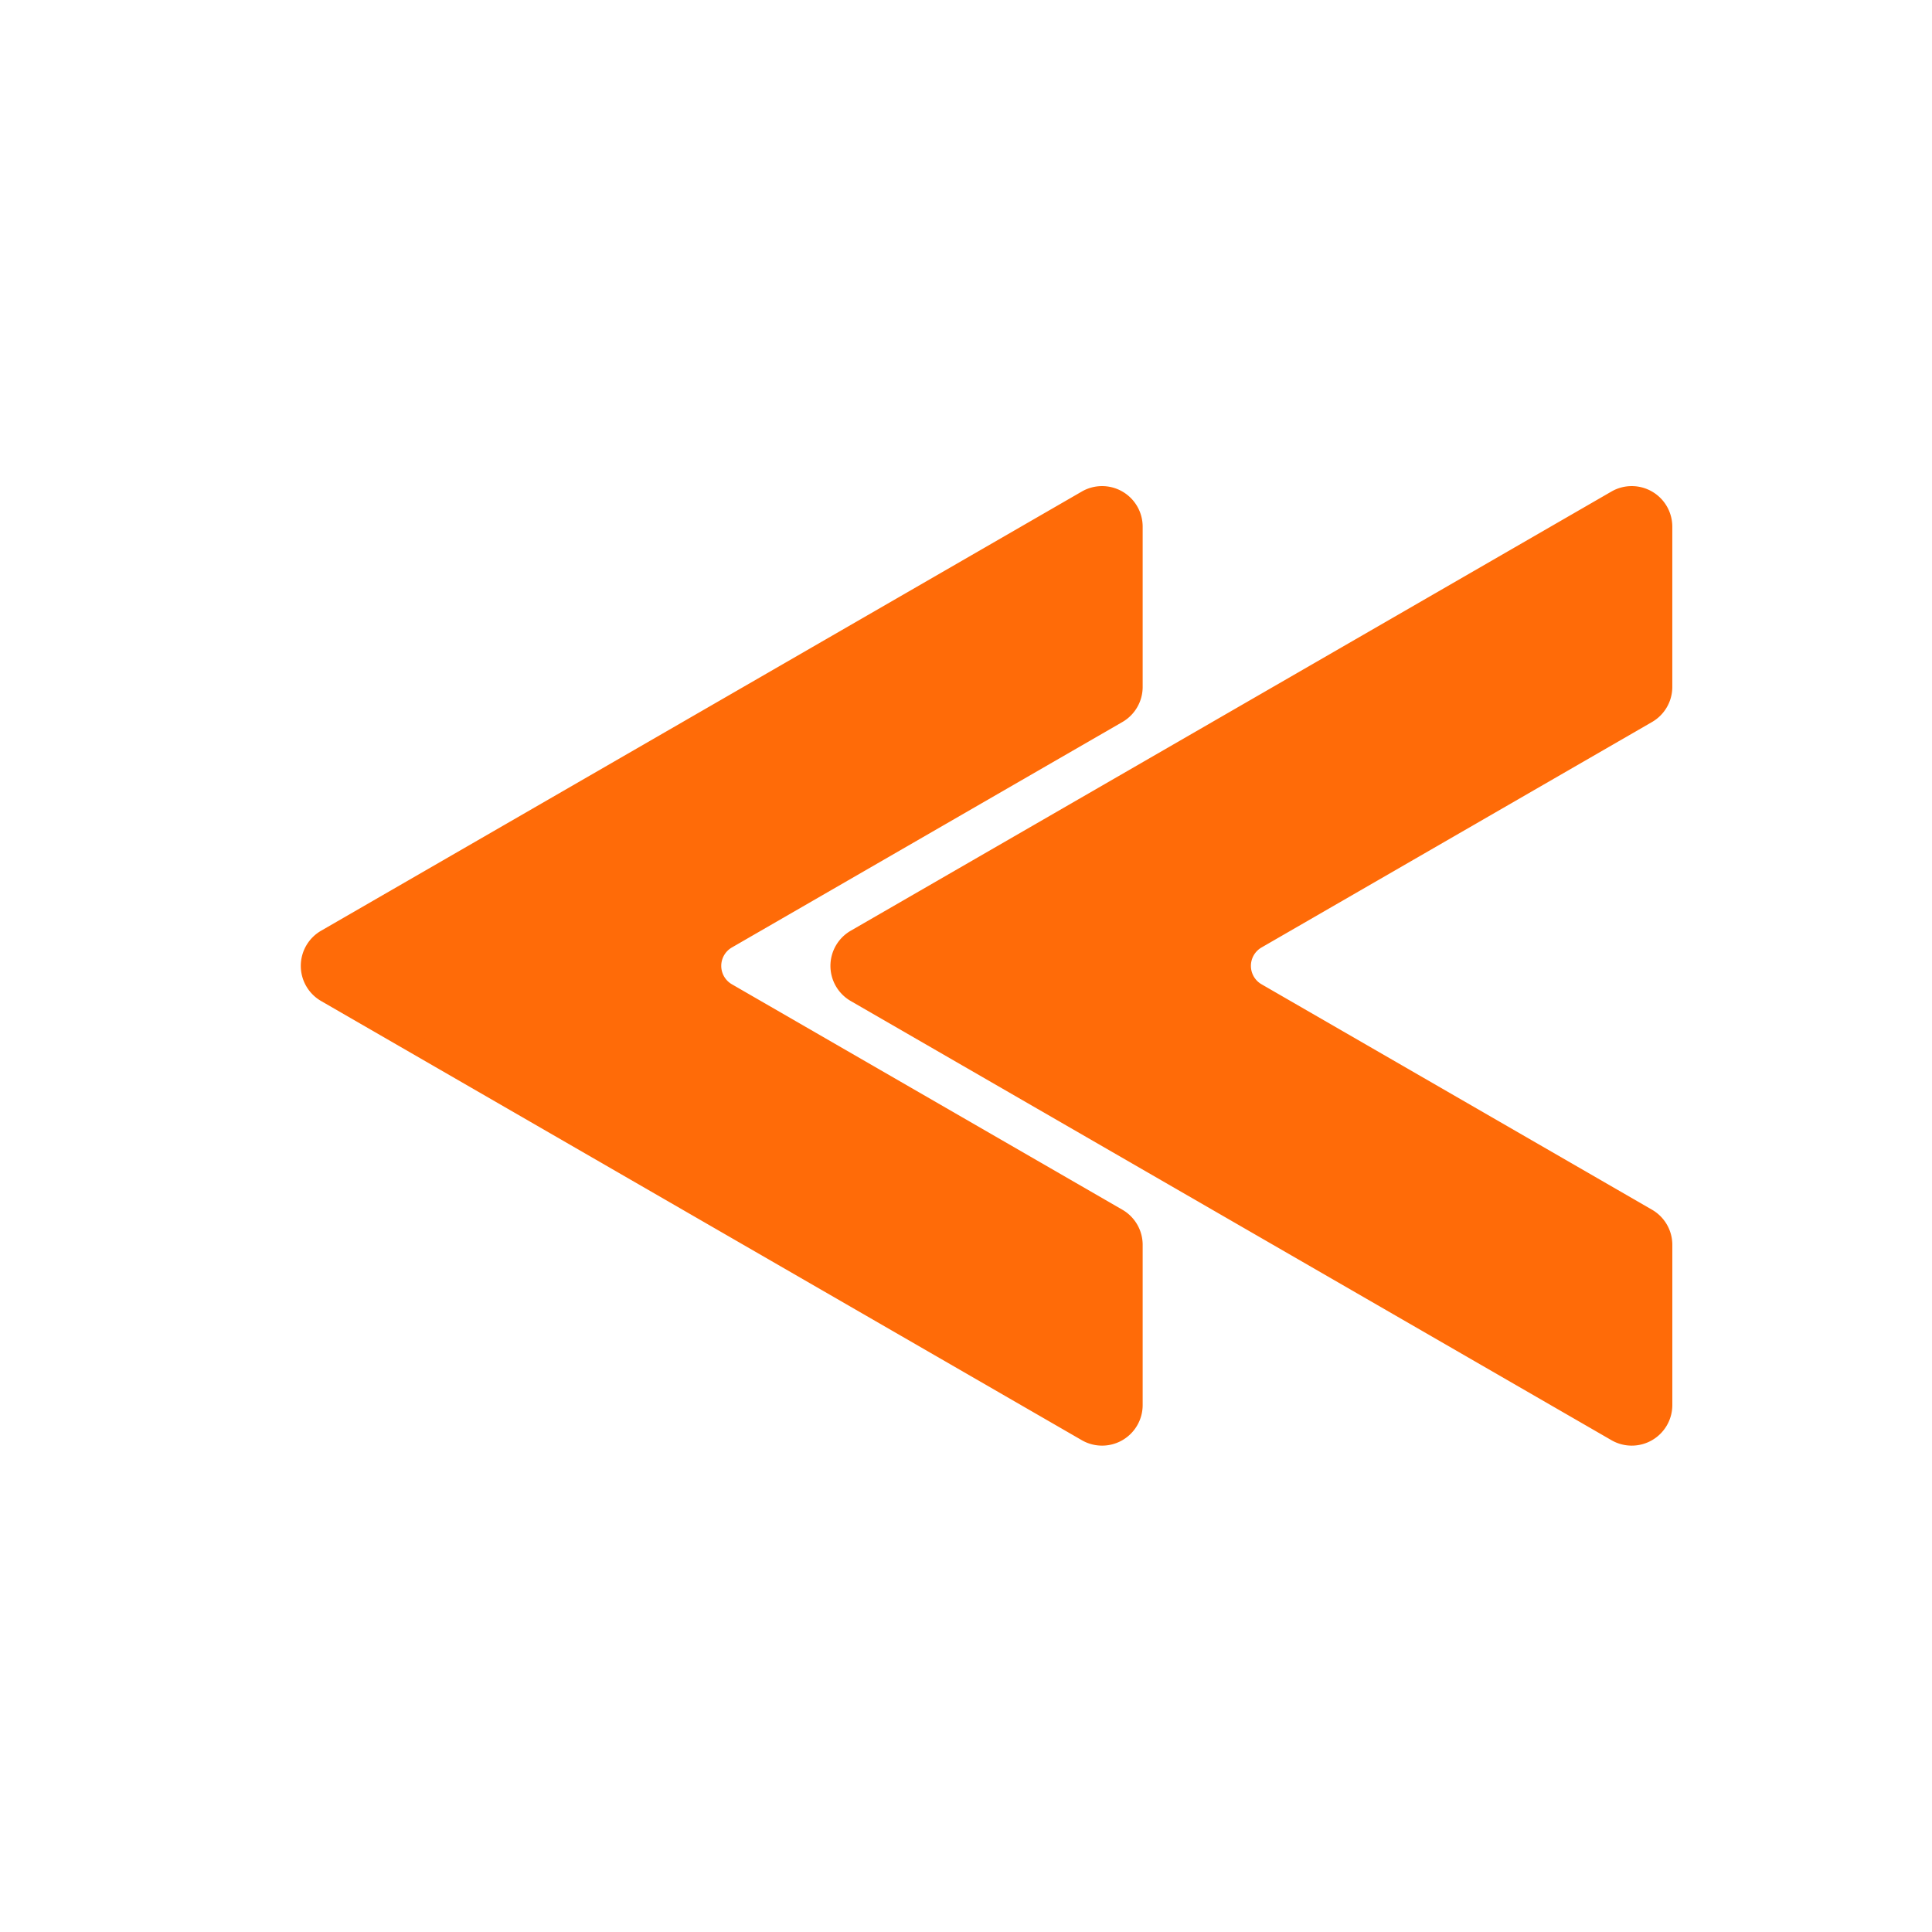 <svg id="blue_copy" style="enable-background:new 0 0 100 100" version="1.1" viewBox="0 0 100 100" xml:space="preserve" xmlns="http://www.w3.org/2000/svg"><g id="Layer_8_copy_4"><path d="M58.644 27.26v8.294c0 .571-.305 1.1-.8 1.385L37.632 48.608a1.6 1.6 0 0 0 0 2.771l20.212 11.669c.495.286.8.814.8 1.385v8.294a1.6 1.6 0 0 1-2.399 1.385L16.869 51.379a1.6 1.6 0 0 1 0-2.771l39.375-22.733a1.6 1.6 0 0 1 2.4 1.385z"/><path d="m57.844 63.048-2.376-1.372c-.013.043-.023.09-.032.136l.409.236c.495.286.8.814.8 1.385v8.294c0 1.008-.894 1.693-1.803 1.575l1.404.81a1.6 1.6 0 0 0 2.399-1.385v-8.294a1.603 1.603 0 0 0-.801-1.385zM37.632 48.608l20.212-11.669a1.6 1.6 0 0 0 .8-1.385V27.26c0-1.115-1.092-1.84-2.091-1.512.054.16.091.328.091.512v8.294c0 .571-.305 1.1-.8 1.385L35.632 47.608c-.078.052-.745.516-.8 1.385-.057.911.609 1.467.673 1.518l1.916 1.328a.747.747 0 0 1 .019-.51.575.575 0 0 1 .037-.07c-.895-.672-.852-2.069.155-2.651z"/><path d="M58.644 27.26v8.294c0 .571-.305 1.1-.8 1.385L37.632 48.608a1.6 1.6 0 0 0 0 2.771l20.212 11.669c.495.286.8.814.8 1.385v8.294a1.6 1.6 0 0 1-2.399 1.385L16.869 51.379a1.6 1.6 0 0 1 0-2.771l39.375-22.733a1.6 1.6 0 0 1 2.4 1.385z" style="fill:#ff6b08;stroke:#ff6b08;stroke-miterlimit:10"/><path d="M86.058 27.26v8.294c0 .571-.305 1.1-.8 1.385L65.047 48.608a1.6 1.6 0 0 0 0 2.771l20.212 11.669c.495.286.8.814.8 1.385v8.294a1.6 1.6 0 0 1-2.399 1.385L44.283 51.379a1.6 1.6 0 0 1 0-2.771l39.375-22.733a1.6 1.6 0 0 1 2.4 1.385z"/><path d="m85.258 63.048-2.376-1.372c-.013.043-.023.09-.032.136l.409.236c.495.286.8.814.8 1.385v8.294c0 1.008-.894 1.693-1.803 1.575l1.404.81a1.6 1.6 0 0 0 2.399-1.385v-8.294a1.603 1.603 0 0 0-.801-1.385zM65.047 48.608l20.212-11.669a1.6 1.6 0 0 0 .8-1.385V27.26c0-1.115-1.092-1.84-2.091-1.512.054.16.091.328.091.512v8.294c0 .571-.305 1.1-.8 1.385L63.047 47.608c-.078.052-.745.516-.8 1.385-.057.911.609 1.467.673 1.518l1.916 1.328a.747.747 0 0 1 .019-.51.575.575 0 0 1 .037-.07c-.896-.672-.853-2.069.155-2.651z"/><path d="M86.058 27.26v8.294c0 .571-.305 1.1-.8 1.385L65.047 48.608a1.6 1.6 0 0 0 0 2.771l20.212 11.669c.495.286.8.814.8 1.385v8.294a1.6 1.6 0 0 1-2.399 1.385L44.283 51.379a1.6 1.6 0 0 1 0-2.771l39.375-22.733a1.6 1.6 0 0 1 2.4 1.385z" style="fill:#ff6b08;stroke:#ff6b08;stroke-miterlimit:10"/></g></svg>